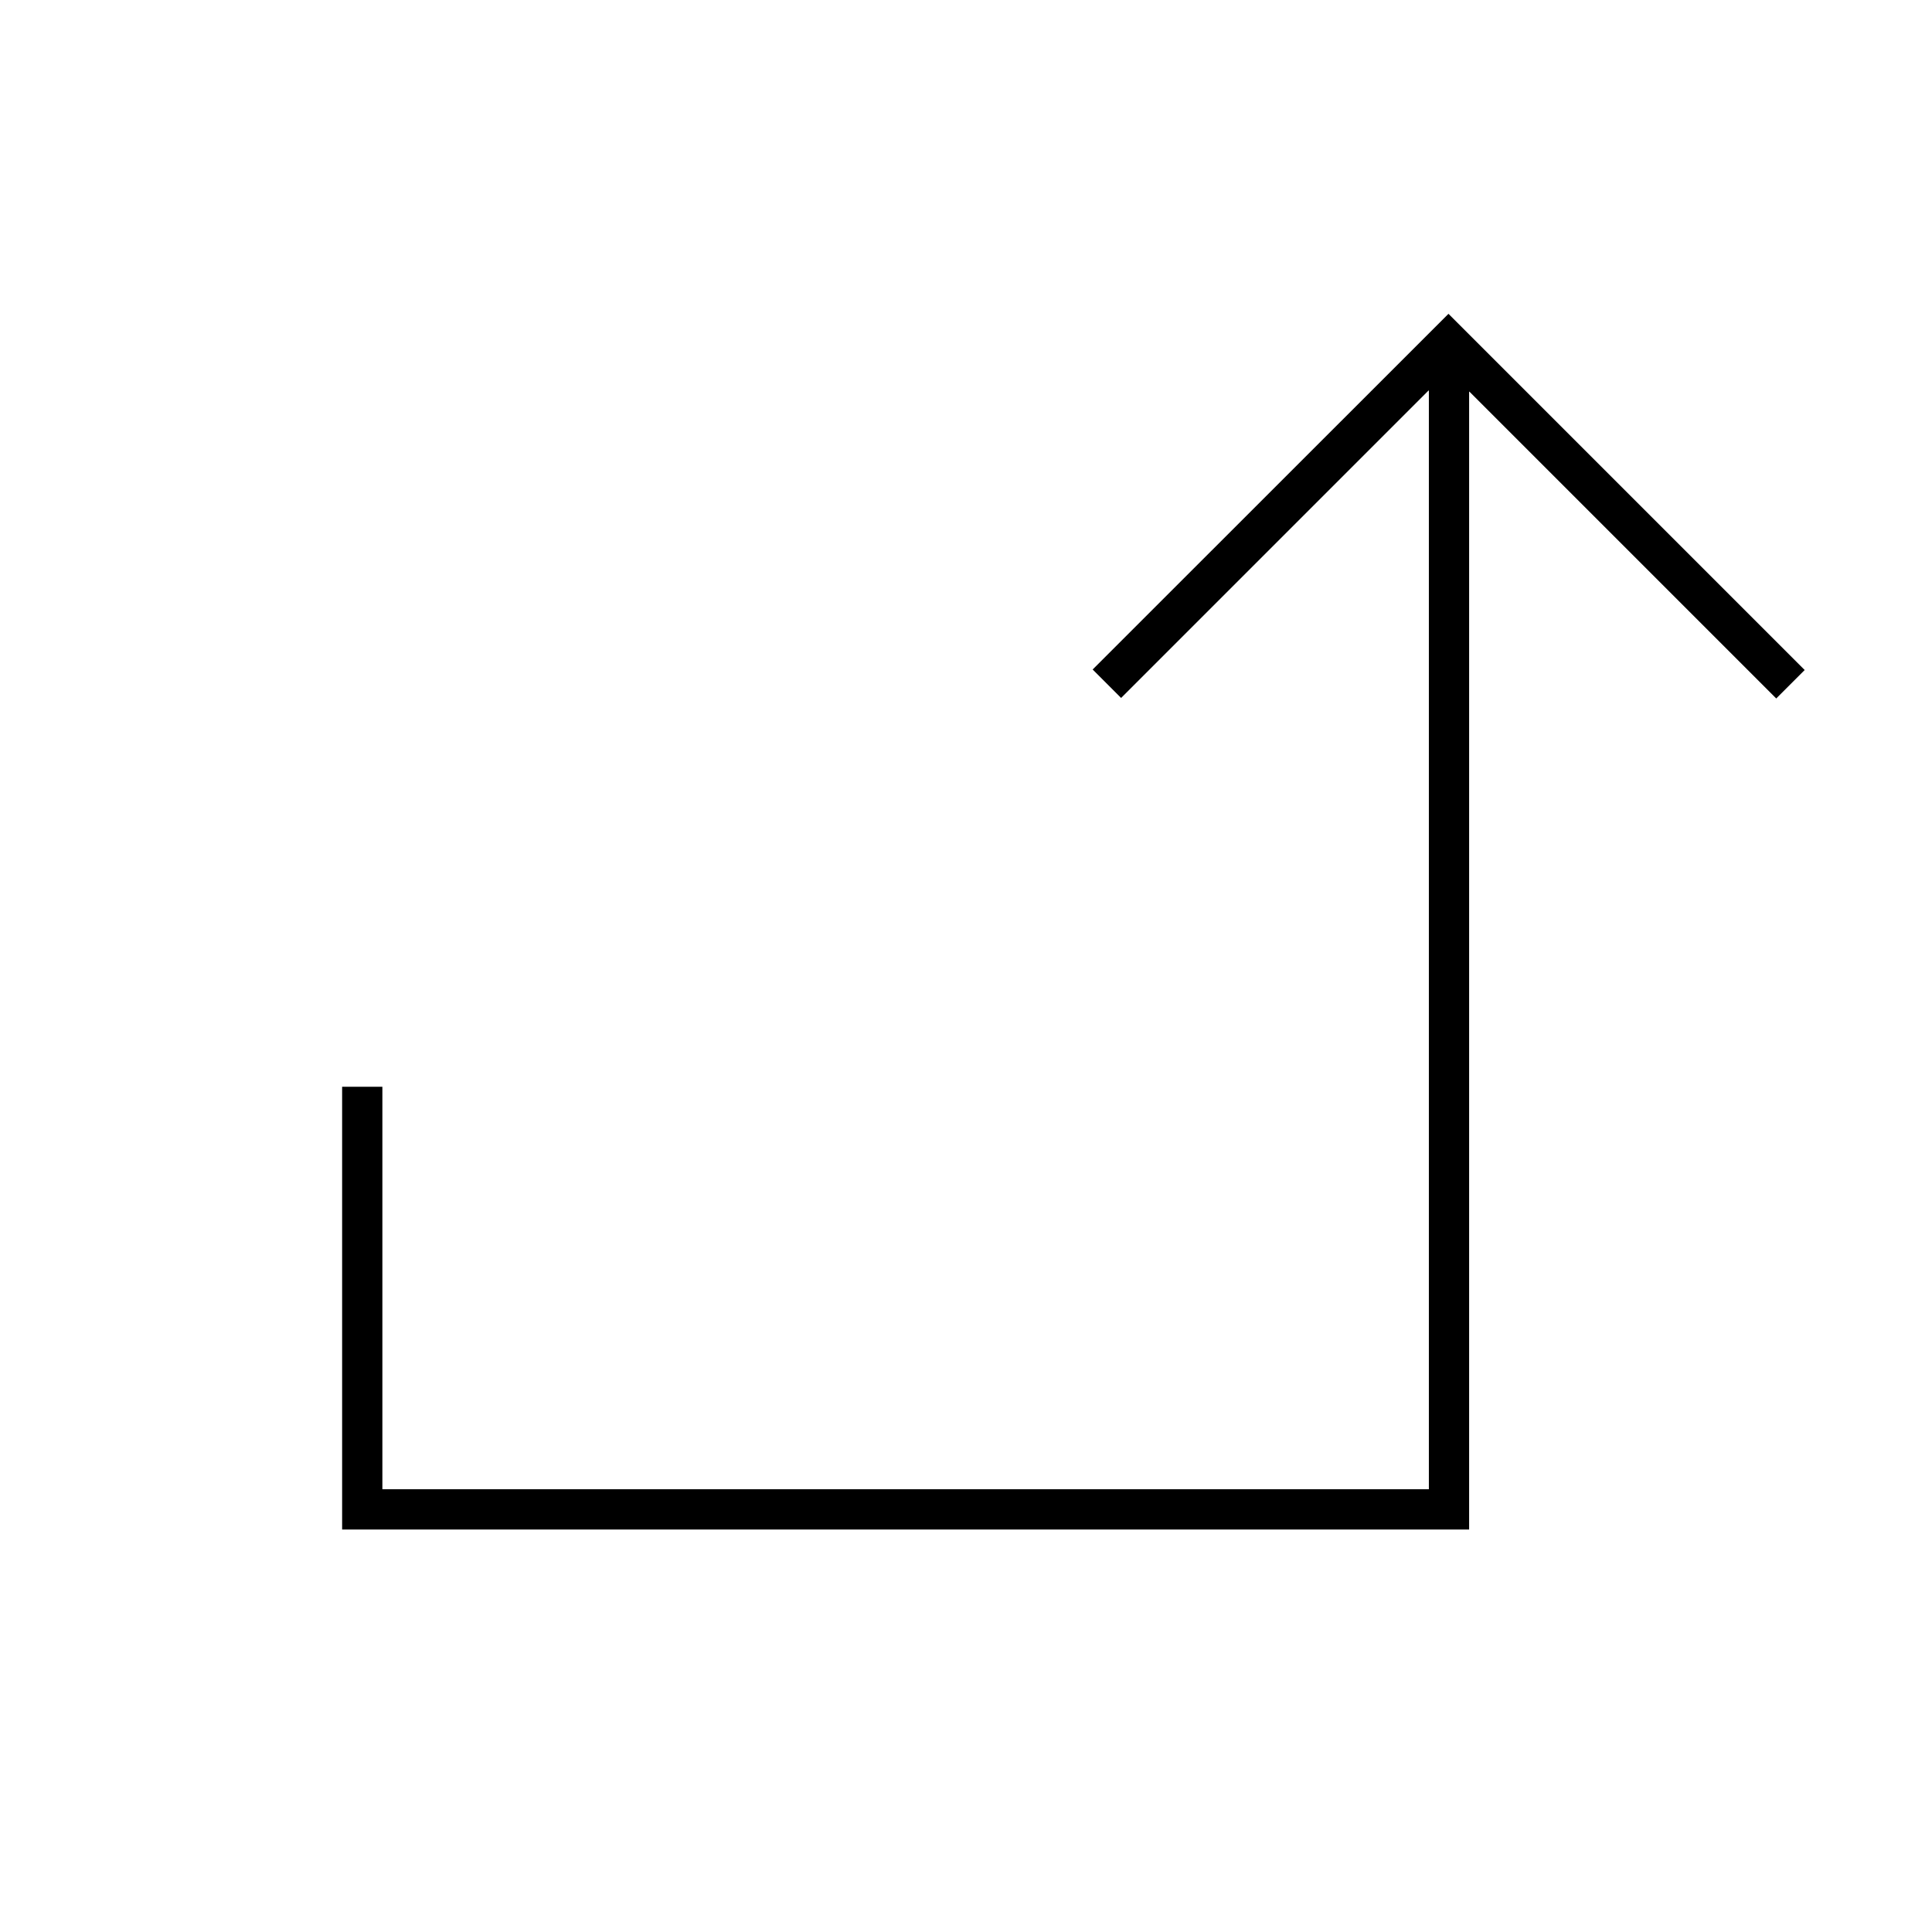 <svg width="96" height="96" xmlns="http://www.w3.org/2000/svg" xmlns:xlink="http://www.w3.org/1999/xlink" xml:space="preserve" overflow="hidden"><g transform="translate(-669 -133)"><path d="M686 187 686 209 742 209 742 152.47C742 152.465 742.005 152.46 742.01 152.46 742.013 152.46 742.015 152.461 742.017 152.463L757.26 167.707 758.674 166.293 740.974 148.593 723.293 166.267 724.707 167.681 739.983 152.405C739.987 152.401 739.993 152.401 739.997 152.405 739.999 152.407 740 152.409 740 152.412L740 207 688 207 688 187Z"/></g></svg>